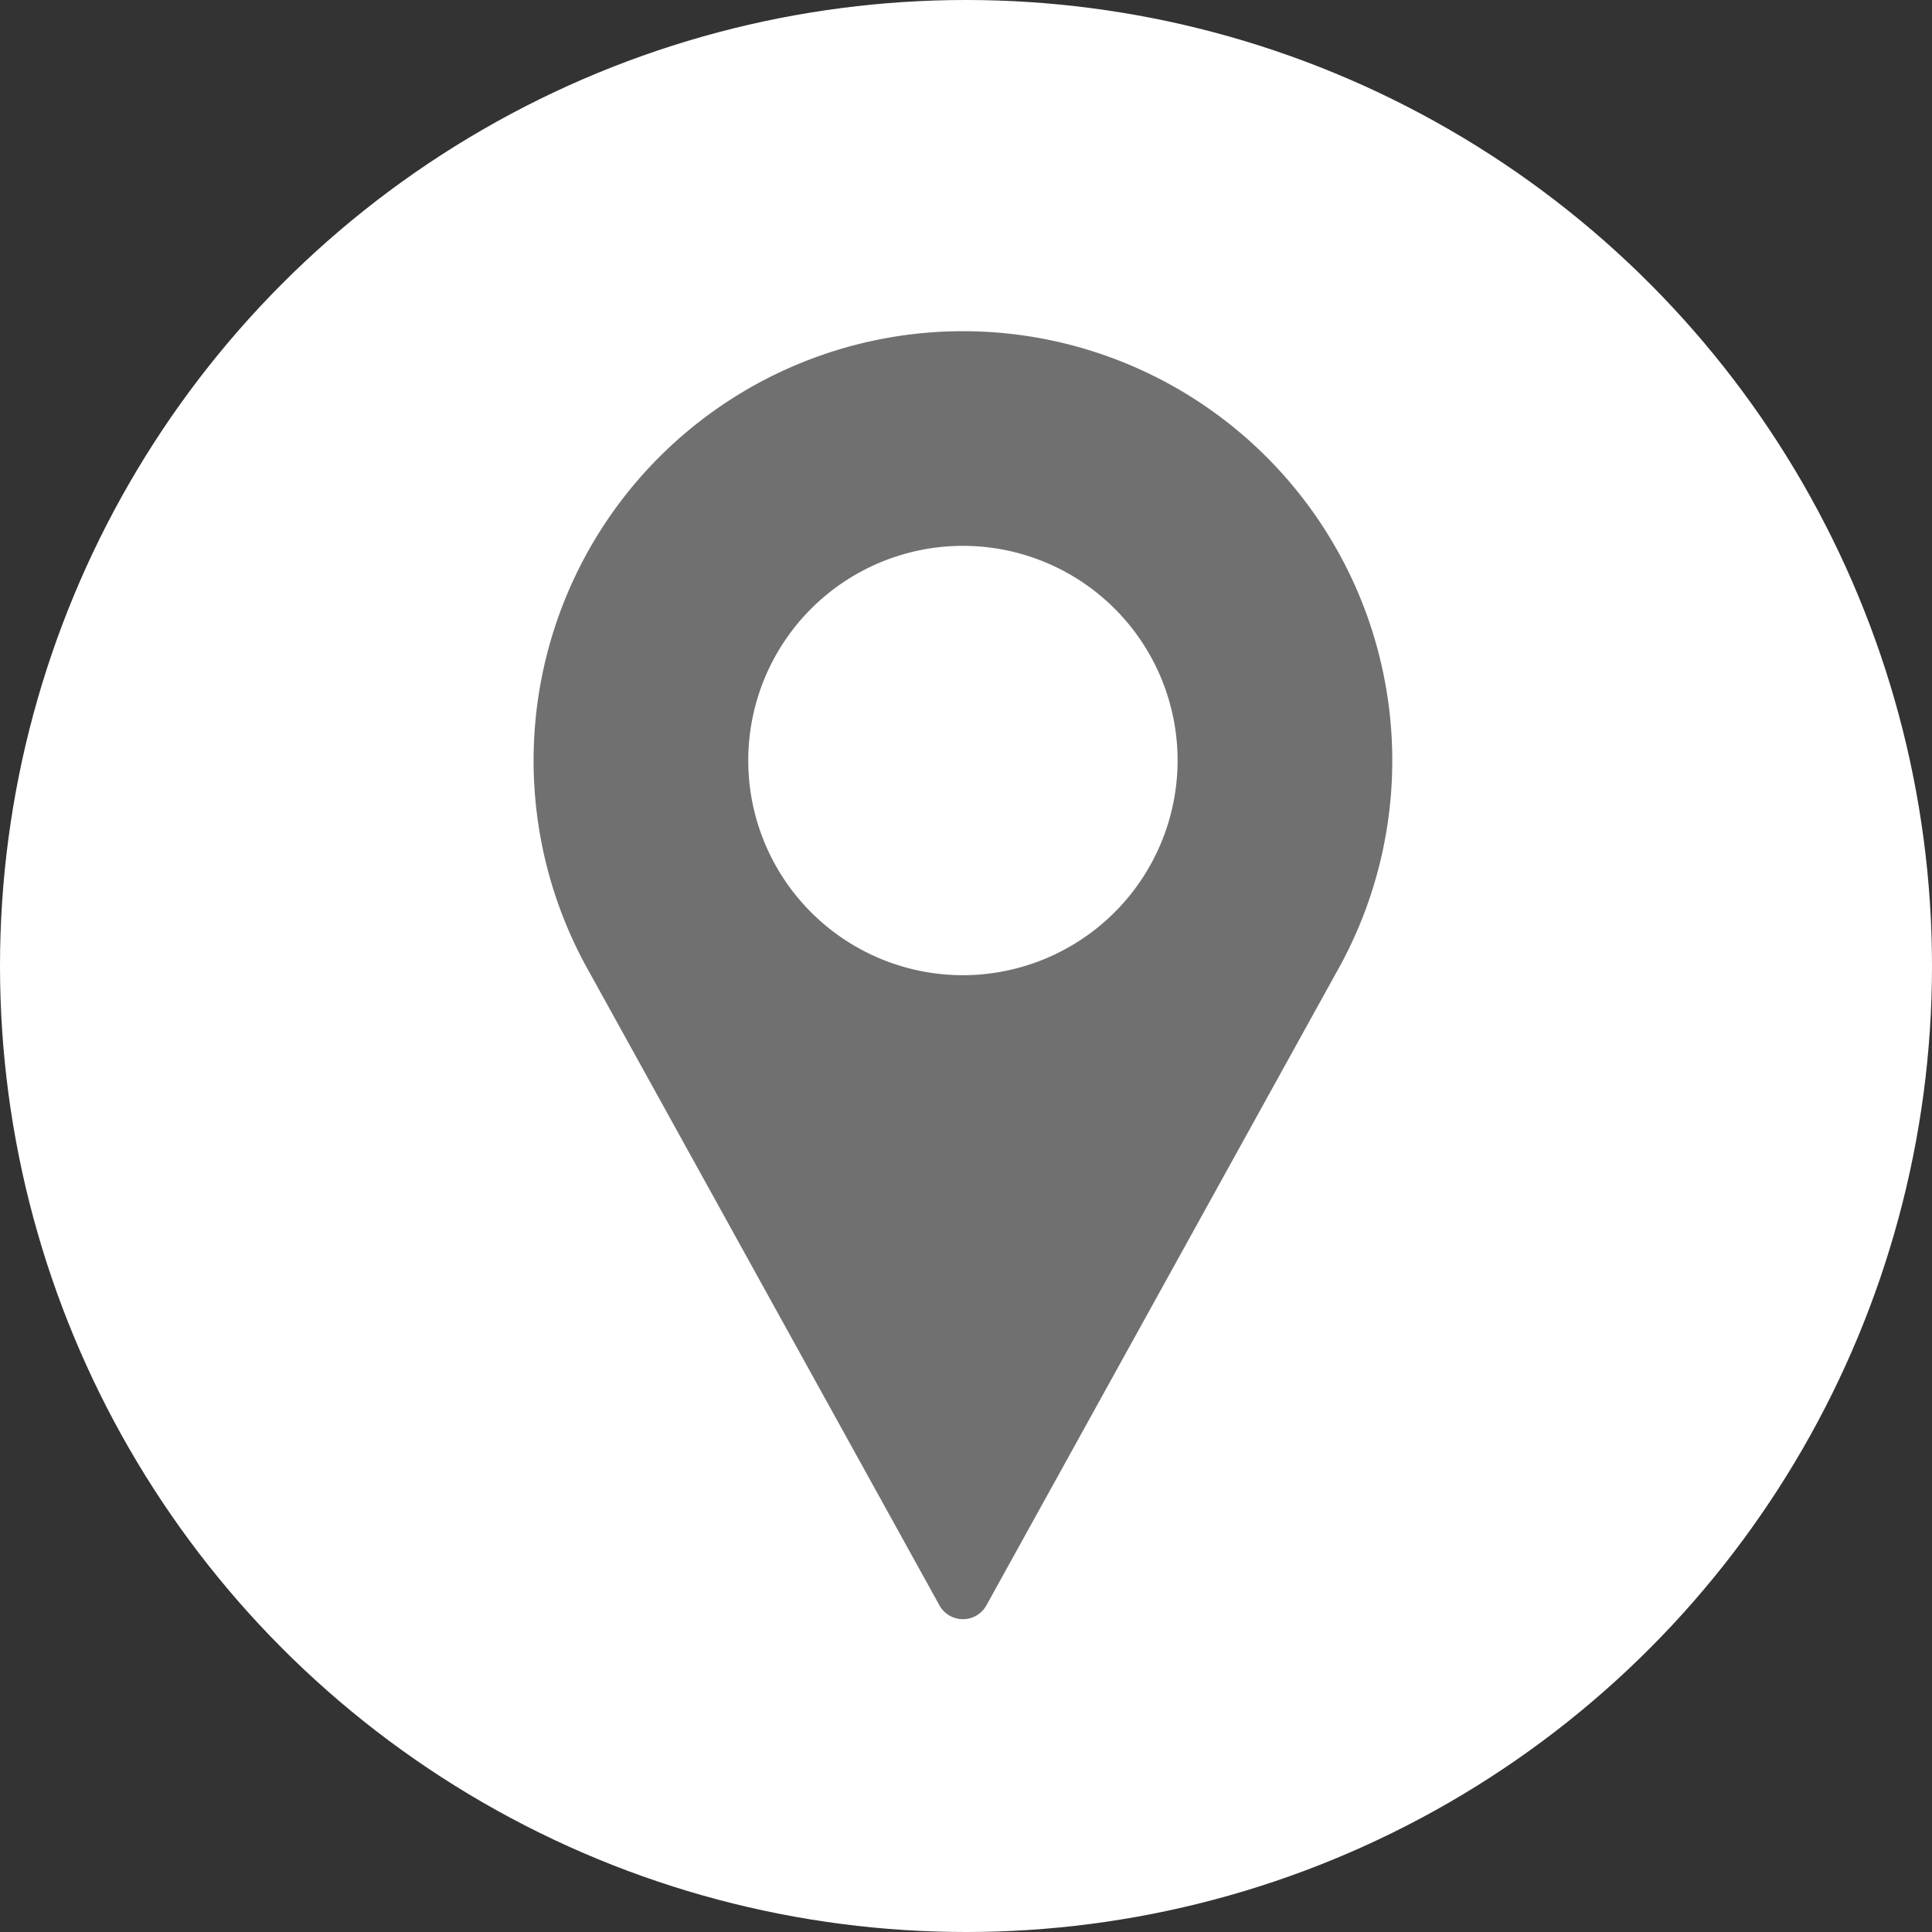 <svg xmlns="http://www.w3.org/2000/svg" width="105" height="105" viewBox="0 0 105 105">
  <rect x="0" y="0" width="105" height="105" fill="#333333" stroke="none"/>
  <g id="Grupo_452" data-name="Grupo 452" transform="translate(-308 -988)">
    <g id="Grupo_450" data-name="Grupo 450" transform="translate(-2 -103)">
      <g id="Elipse_3" data-name="Elipse 3" transform="translate(310 1091)" fill="#fff" stroke-width="3">
        <circle cx="52.5" cy="52.5" r="52.5" stroke="none"/>
        <circle cx="52.5" cy="52.5" r="51" fill="none"/>
      </g>
    </g>
    <g id="pin" transform="translate(251.667 1006)">
      <g id="Grupo_451" data-name="Grupo 451" transform="translate(85.333)">
        <path id="Trazado_183" data-name="Trazado 183" d="M108.666,0A23.336,23.336,0,0,0,88.134,34.422L107.39,69.248a1.459,1.459,0,0,0,2.552,0L129.206,34.41A23.337,23.337,0,0,0,108.666,0Zm0,35a11.667,11.667,0,1,1,11.667-11.667A11.68,11.68,0,0,1,108.666,35Z" transform="translate(-85.333)" fill="#707070"/>
      </g>
    </g>
  </g>
</svg>
